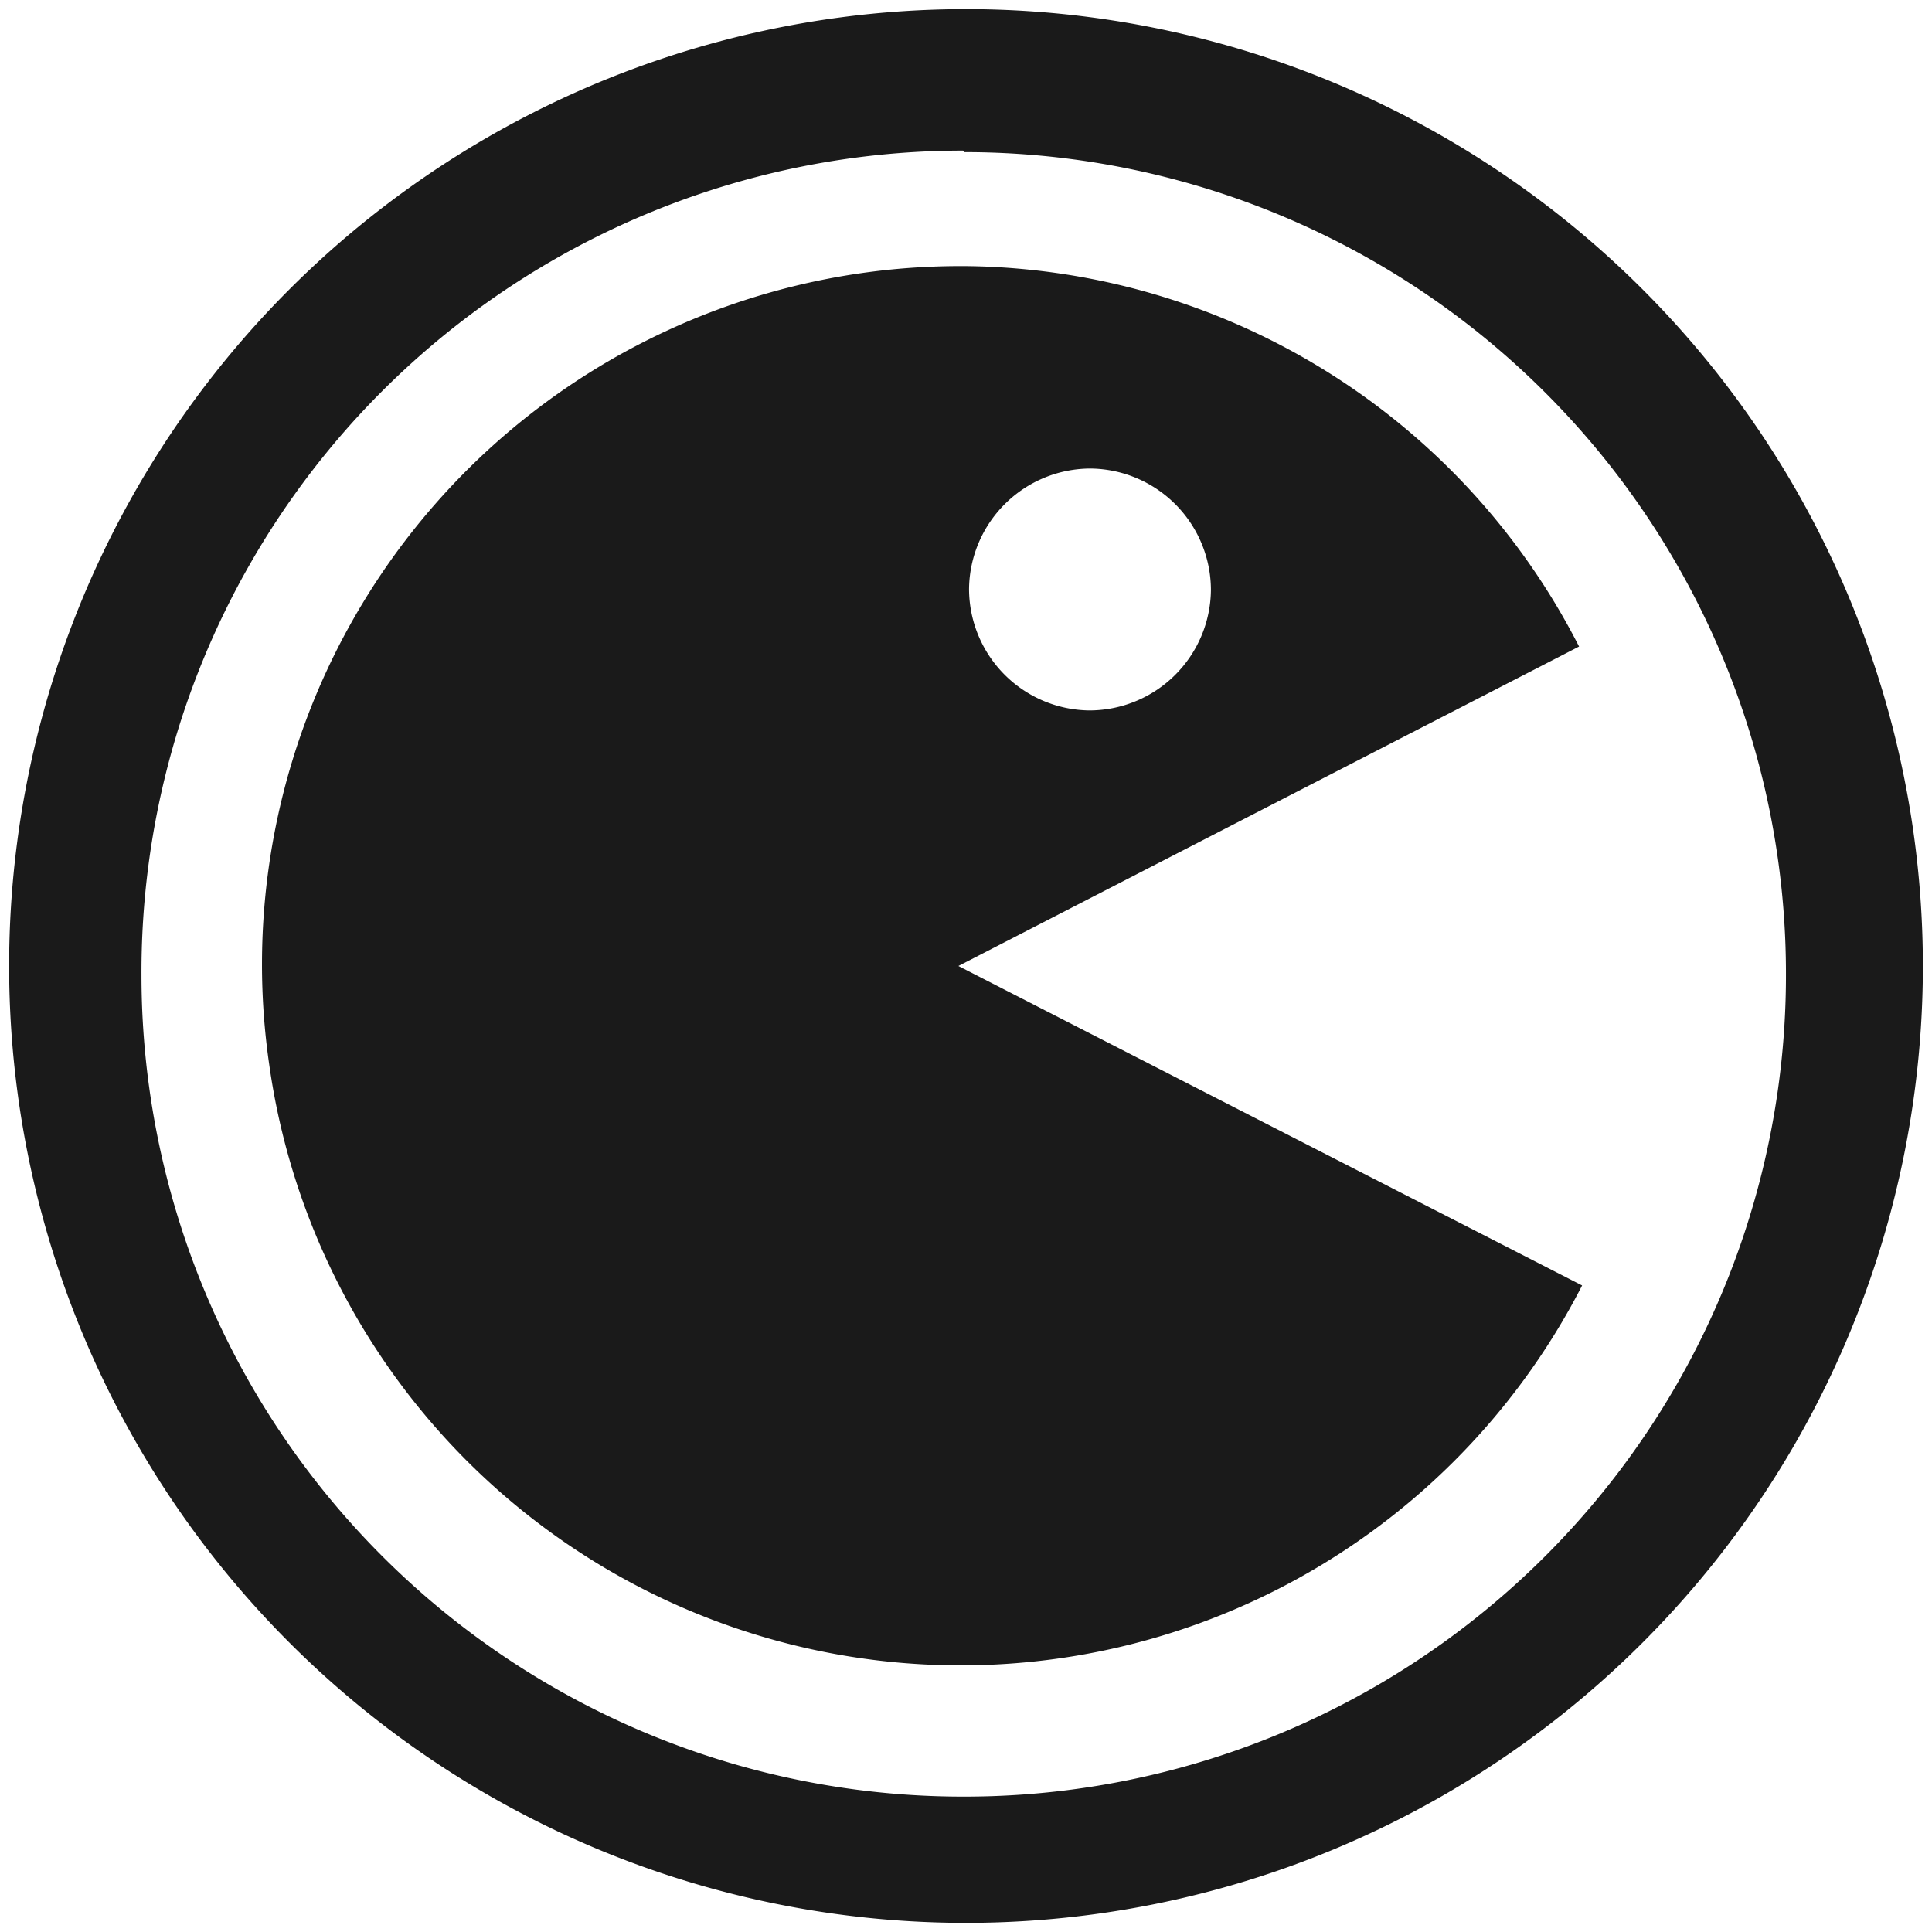 <svg xmlns="http://www.w3.org/2000/svg" width="48" height="48" viewBox="0 0 12.7 12.7"><path d="M6.35.06a6.29 6.29 0 0 0-6.29 6.3 6.29 6.29 0 0 0 6.3 6.28 6.29 6.29 0 0 0 6.28-6.29A6.29 6.29 0 0 0 6.35.06zm-.02.93l.01.01a5.4 5.4 0 0 1 5.4 5.4 5.4 5.4 0 0 1-5.4 5.41 5.4 5.4 0 0 1-5.41-5.4A5.4 5.4 0 0 1 6.33.99zm.07.76A4.59 4.59 0 0 0 1.77 7a4.59 4.59 0 0 0 8.63 1.45l-4.1-2.1 4.08-2.1a4.58 4.58 0 0 0-3.98-2.5zm.77 1.33a.8.8 0 0 1 .79.8.8.8 0 0 1-.8.79.8.8 0 0 1-.79-.8.8.8 0 0 1 .8-.79z" fill="#1a1a1a"/></svg>
